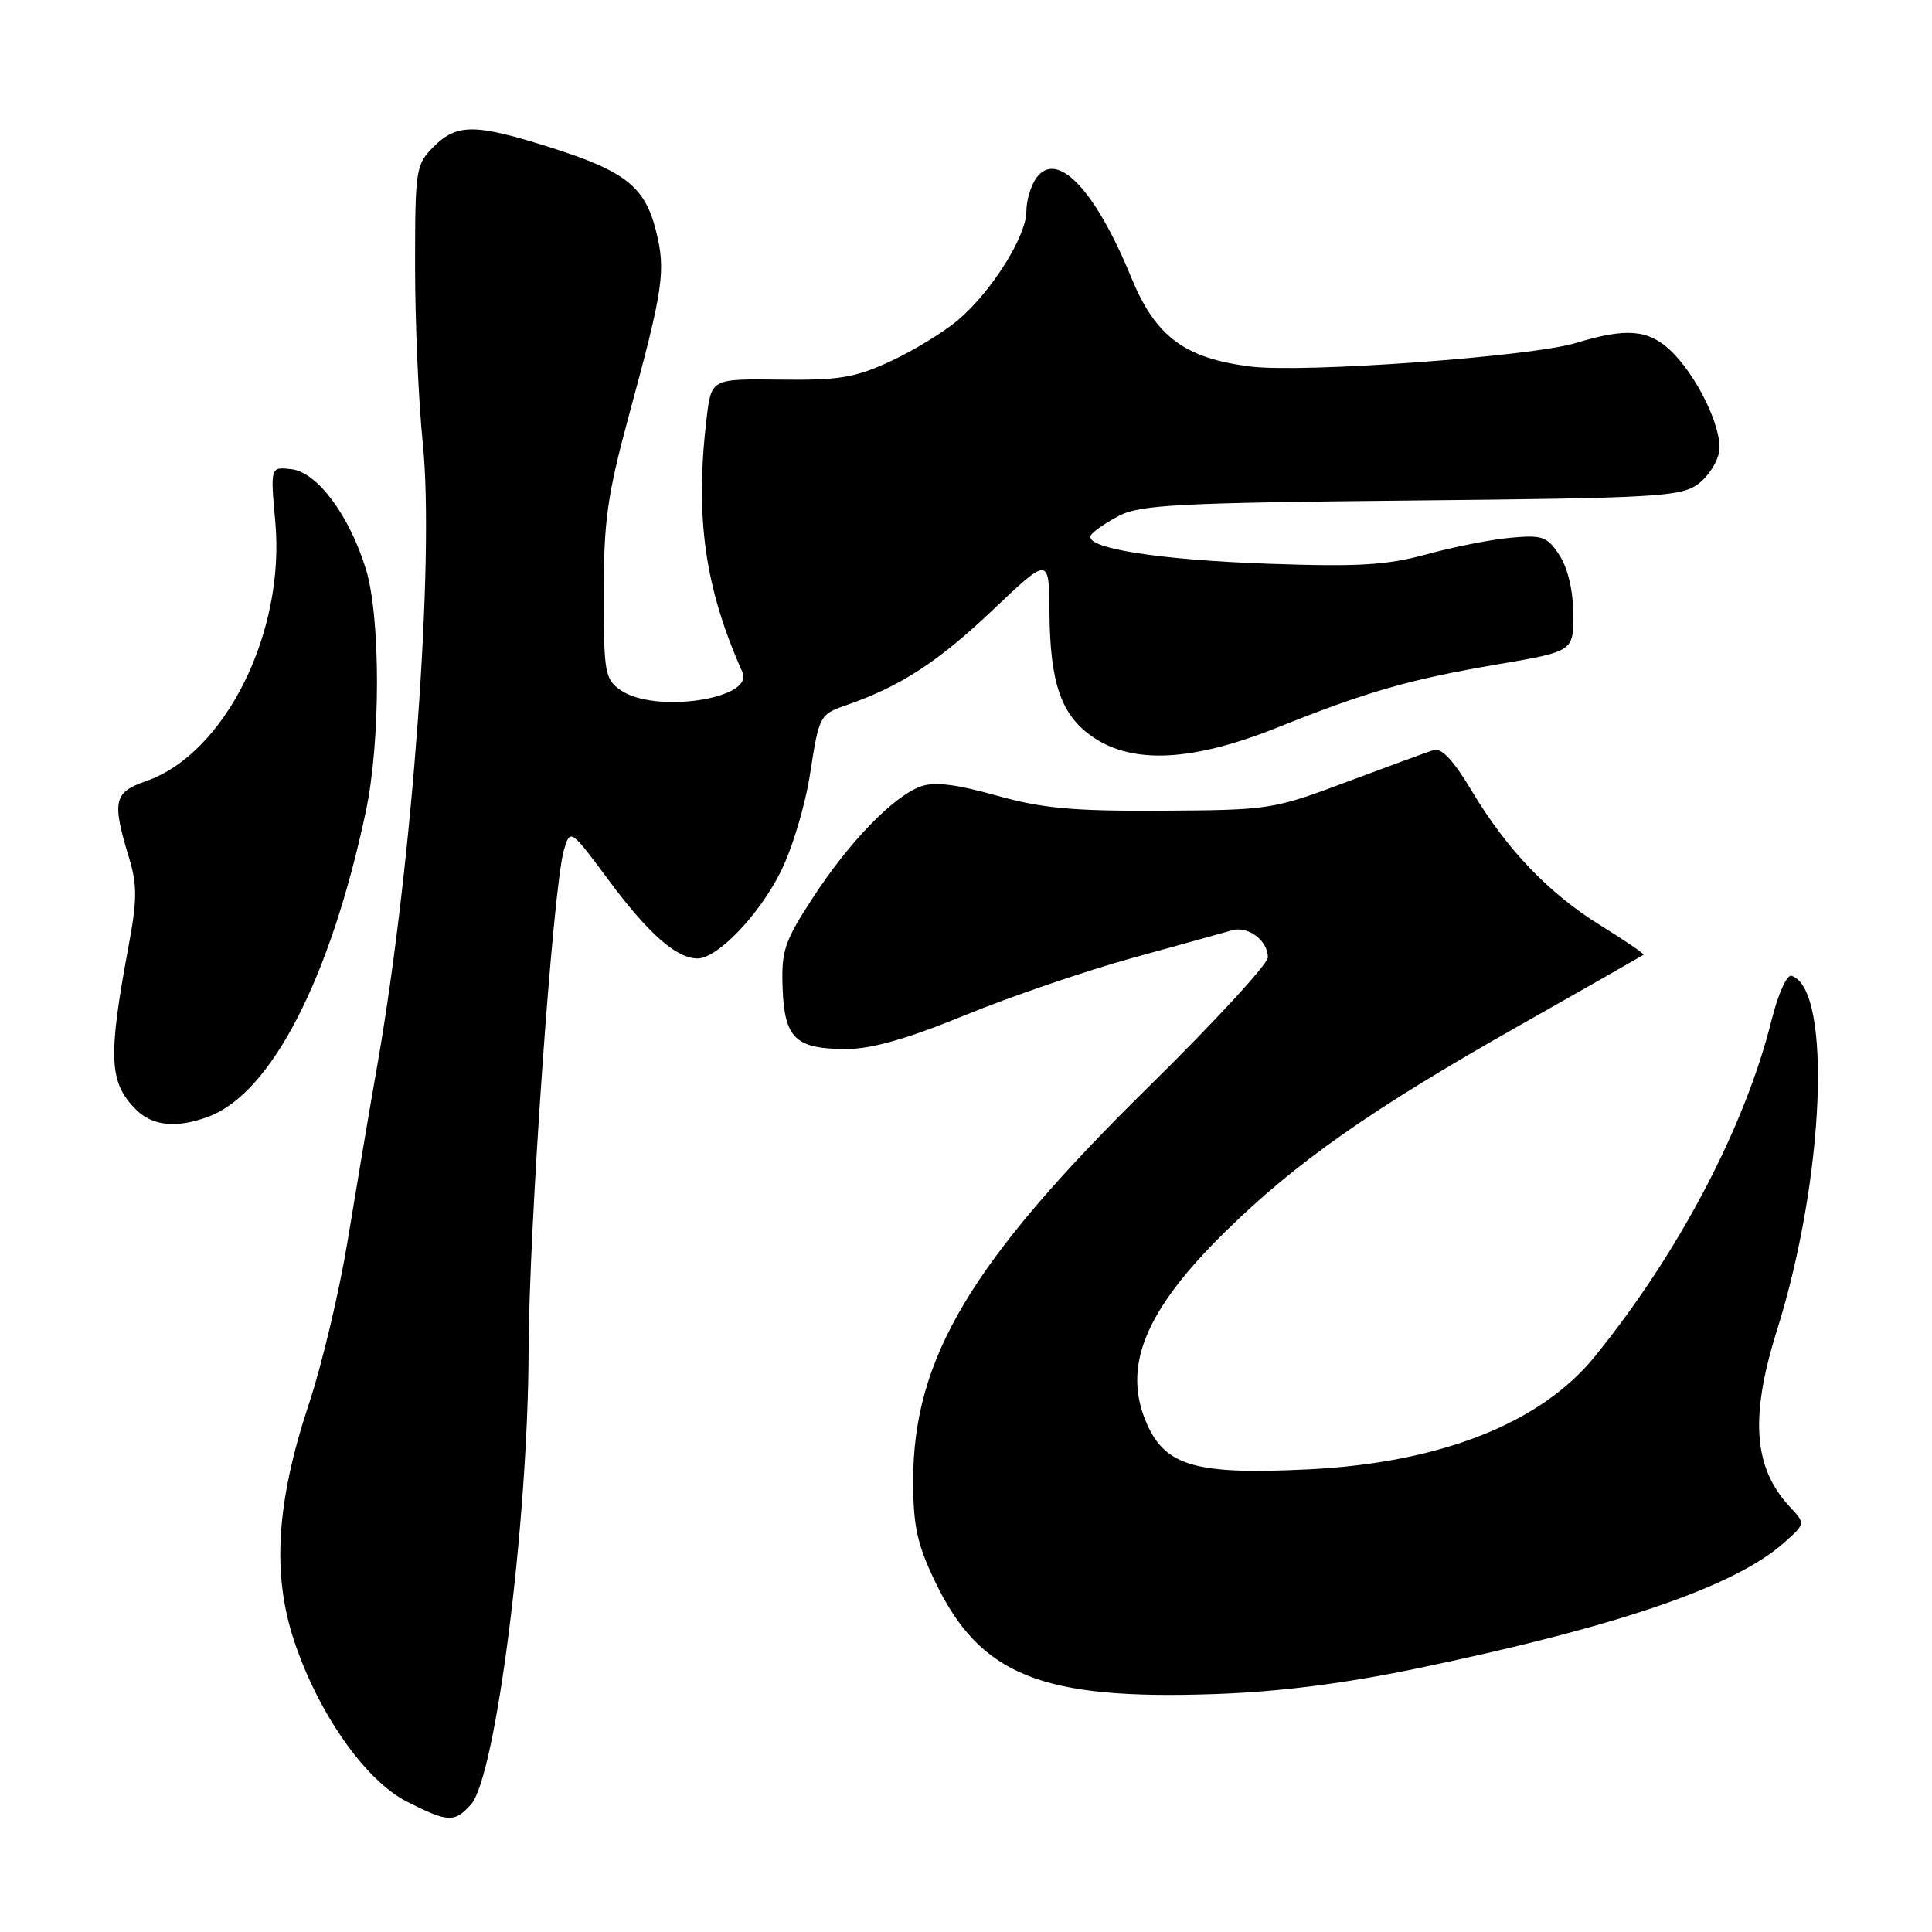 <?xml version="1.0" encoding="UTF-8" standalone="no"?>
<!DOCTYPE svg PUBLIC "-//W3C//DTD SVG 1.1//EN" "http://www.w3.org/Graphics/SVG/1.1/DTD/svg11.dtd" >
<svg xmlns="http://www.w3.org/2000/svg" xmlns:xlink="http://www.w3.org/1999/xlink" version="1.1" viewBox="0 0 256 256">
 <g >
 <path fill="currentColor"
d=" M 62.40 239.11 C 65.69 235.47 69.98 201.69 70.04 179.01 C 70.08 162.77 73.27 117.56 74.72 112.64 C 75.57 109.79 75.57 109.79 80.75 116.76 C 85.96 123.76 89.65 127.00 92.43 127.00 C 95.04 127.00 100.50 121.34 103.38 115.64 C 104.96 112.53 106.69 106.78 107.36 102.41 C 108.53 94.84 108.63 94.66 112.08 93.46 C 119.30 90.96 124.28 87.73 131.54 80.83 C 139.00 73.75 139.00 73.75 139.06 81.12 C 139.13 90.58 140.63 94.85 144.90 97.72 C 150.21 101.29 158.07 100.87 169.16 96.44 C 181.20 91.62 186.73 90.03 198.50 88.02 C 208.50 86.31 208.50 86.31 208.47 81.31 C 208.44 78.23 207.74 75.25 206.63 73.56 C 205.01 71.09 204.38 70.86 200.17 71.25 C 197.60 71.48 192.61 72.47 189.07 73.44 C 183.78 74.89 180.05 75.12 168.07 74.70 C 153.33 74.18 143.51 72.60 144.56 70.91 C 144.87 70.40 146.56 69.24 148.31 68.33 C 151.07 66.89 156.33 66.62 187.00 66.32 C 219.53 66.00 222.71 65.82 225.00 64.14 C 226.38 63.13 227.64 61.14 227.81 59.73 C 228.18 56.60 224.76 49.61 221.27 46.37 C 218.33 43.65 215.44 43.43 208.77 45.46 C 202.81 47.26 172.71 49.44 165.73 48.57 C 156.95 47.48 153.10 44.60 149.88 36.73 C 145.13 25.14 140.07 19.82 137.33 23.56 C 136.60 24.56 136.00 26.56 136.00 28.00 C 136.00 31.31 131.37 38.67 126.92 42.43 C 125.04 44.02 121.03 46.47 118.00 47.87 C 113.29 50.05 111.19 50.40 103.38 50.30 C 94.26 50.19 94.26 50.19 93.64 55.34 C 92.06 68.50 93.37 77.86 98.38 89.07 C 99.97 92.64 86.71 94.59 82.22 91.44 C 80.15 89.99 80.00 89.13 80.00 78.61 C 80.00 68.93 80.48 65.59 83.37 54.92 C 87.92 38.18 88.25 35.88 86.91 30.54 C 85.44 24.71 82.82 22.66 72.82 19.50 C 62.93 16.38 60.54 16.37 57.45 19.45 C 55.09 21.82 55.00 22.41 55.00 35.35 C 55.00 42.74 55.46 53.26 56.02 58.73 C 57.60 74.10 54.66 114.39 50.02 141.00 C 48.91 147.32 47.13 157.90 46.05 164.50 C 44.97 171.10 42.67 180.78 40.94 186.00 C 36.61 199.04 36.02 208.55 38.98 217.44 C 42.18 227.06 48.44 235.97 53.96 238.75 C 59.39 241.49 60.22 241.52 62.40 239.11 Z  M 187.51 221.13 C 214.21 215.58 229.82 210.25 236.37 204.44 C 239.24 201.89 239.24 201.89 237.19 199.69 C 232.34 194.52 231.84 187.79 235.45 176.30 C 241.76 156.23 242.80 131.07 237.40 129.30 C 236.78 129.09 235.62 131.66 234.73 135.22 C 231.20 149.38 222.40 166.10 211.29 179.78 C 204.15 188.58 190.86 193.82 173.50 194.69 C 158.55 195.44 154.46 194.30 151.97 188.67 C 148.65 181.16 151.67 173.73 162.26 163.30 C 171.74 153.97 181.68 147.00 201.37 135.86 C 210.24 130.84 217.62 126.63 217.77 126.52 C 217.91 126.40 215.40 124.68 212.18 122.69 C 205.22 118.39 199.65 112.58 194.95 104.69 C 192.65 100.83 191.00 99.06 190.00 99.37 C 189.18 99.63 184.00 101.53 178.50 103.59 C 168.69 107.27 168.22 107.34 154.00 107.42 C 142.14 107.49 138.13 107.12 132.00 105.40 C 126.63 103.90 123.79 103.56 122.00 104.21 C 118.36 105.53 112.53 111.55 107.71 118.95 C 103.93 124.76 103.52 125.97 103.70 130.94 C 103.95 137.60 105.41 139.00 112.14 139.00 C 115.49 139.00 120.15 137.67 127.81 134.54 C 133.80 132.08 143.84 128.65 150.10 126.92 C 156.37 125.19 162.29 123.55 163.26 123.27 C 165.38 122.66 168.00 124.64 168.00 126.85 C 168.00 127.74 160.90 135.44 152.22 143.98 C 128.67 167.15 121.00 179.97 121.00 196.22 C 121.00 202.17 121.52 204.59 123.87 209.50 C 129.84 222.00 137.97 225.28 161.00 224.47 C 169.45 224.18 178.04 223.09 187.51 221.13 Z  M 27.68 147.94 C 35.97 144.80 43.81 129.57 48.48 107.49 C 50.44 98.27 50.44 81.79 48.49 75.43 C 46.29 68.28 42.04 62.57 38.62 62.17 C 35.82 61.85 35.82 61.85 36.48 69.17 C 37.81 83.83 29.80 99.87 19.34 103.51 C 15.06 104.99 14.81 106.14 17.12 113.74 C 18.18 117.23 18.17 119.28 17.06 125.24 C 14.28 140.18 14.43 143.43 18.03 147.03 C 20.23 149.23 23.46 149.53 27.68 147.94 Z "/>
</g>
</svg>